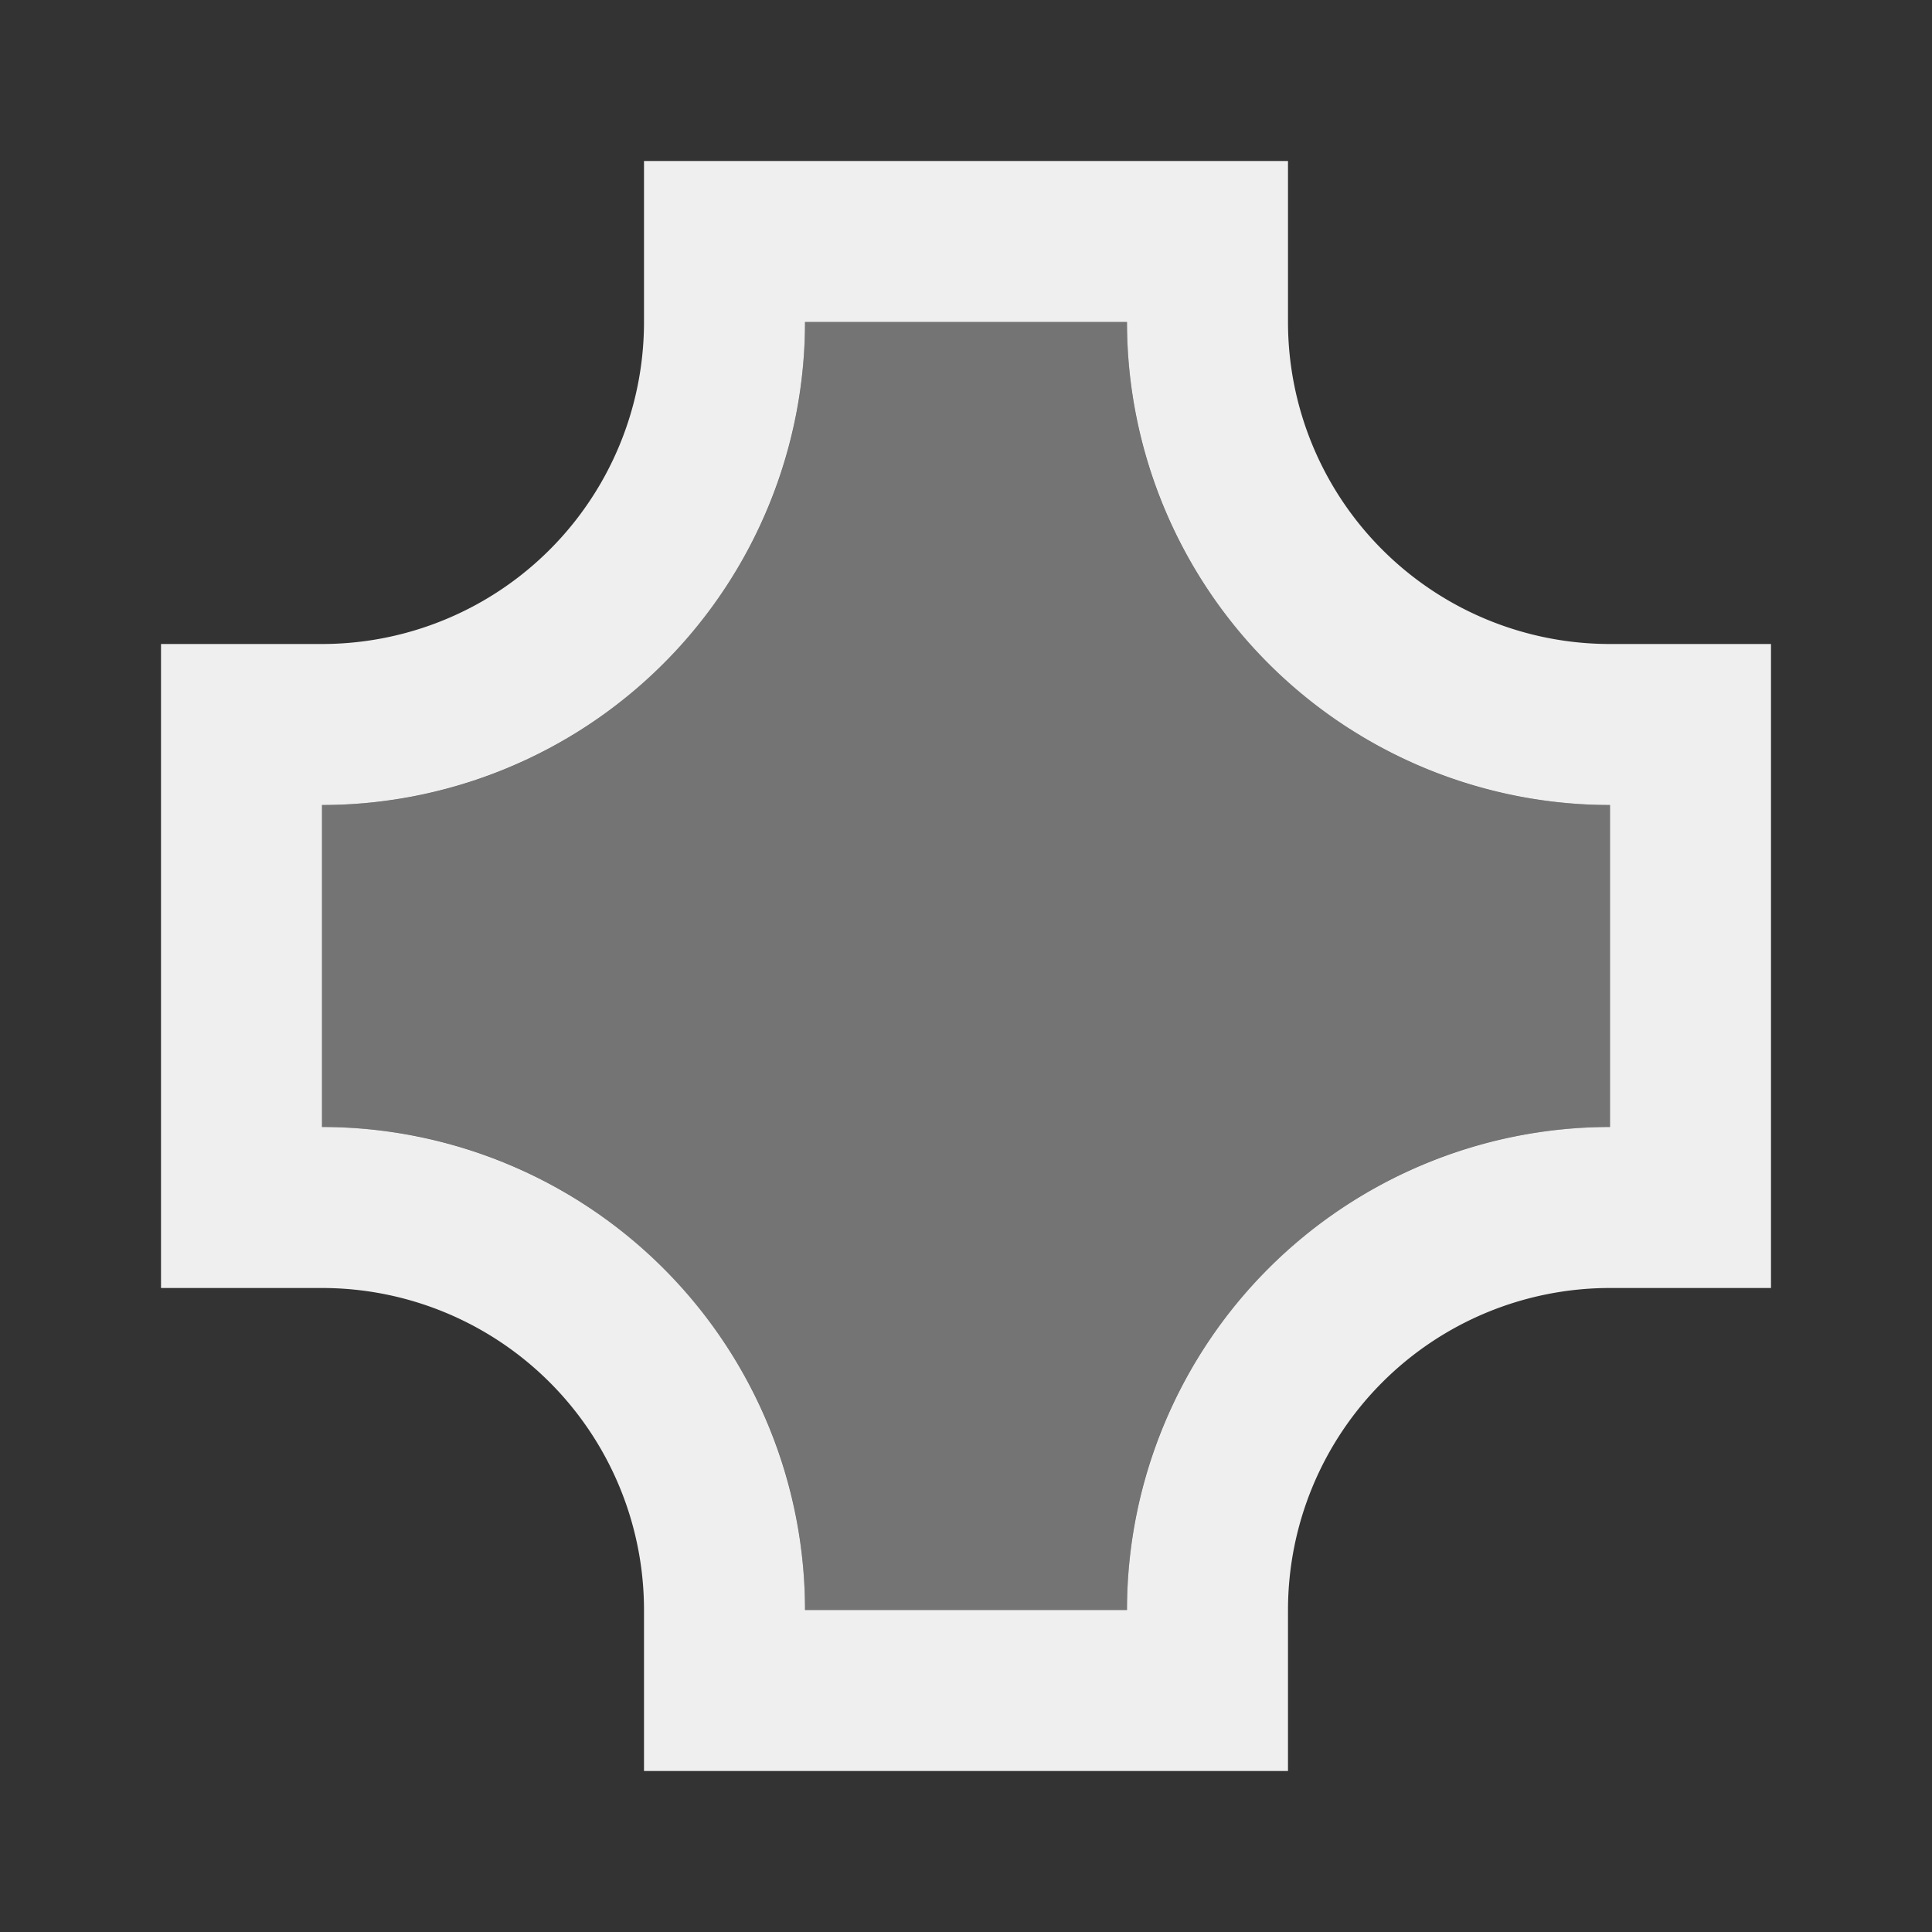 <svg viewBox="0 0 24 24" xmlns="http://www.w3.org/2000/svg"><rect x="0" y="0" width="24" height="24" fill="#333333" stroke="none"/><g fill="#efefef"><path d="m8 2v2a4 4 0 0 1 -4 4h-2v8h2a4 4 0 0 1 4 4v2h8v-2a4 4 0 0 1 4-4h2v-8h-2a4 4 0 0 1 -4-4v-2zm2 2h4a6 6 0 0 0 6 6v4a6 6 0 0 0 -6 6h-4a6 6 0 0 0 -6-6v-4a6 6 0 0 0 6-6z"/><path d="m10 4h4c0 3.314 2.686 6 6 6v4c-3.314 0-6 2.686-6 6h-4c0-3.314-2.686-6-6-6v-4c3.314 0 6-2.686 6-6z" opacity=".35"/></g></svg>